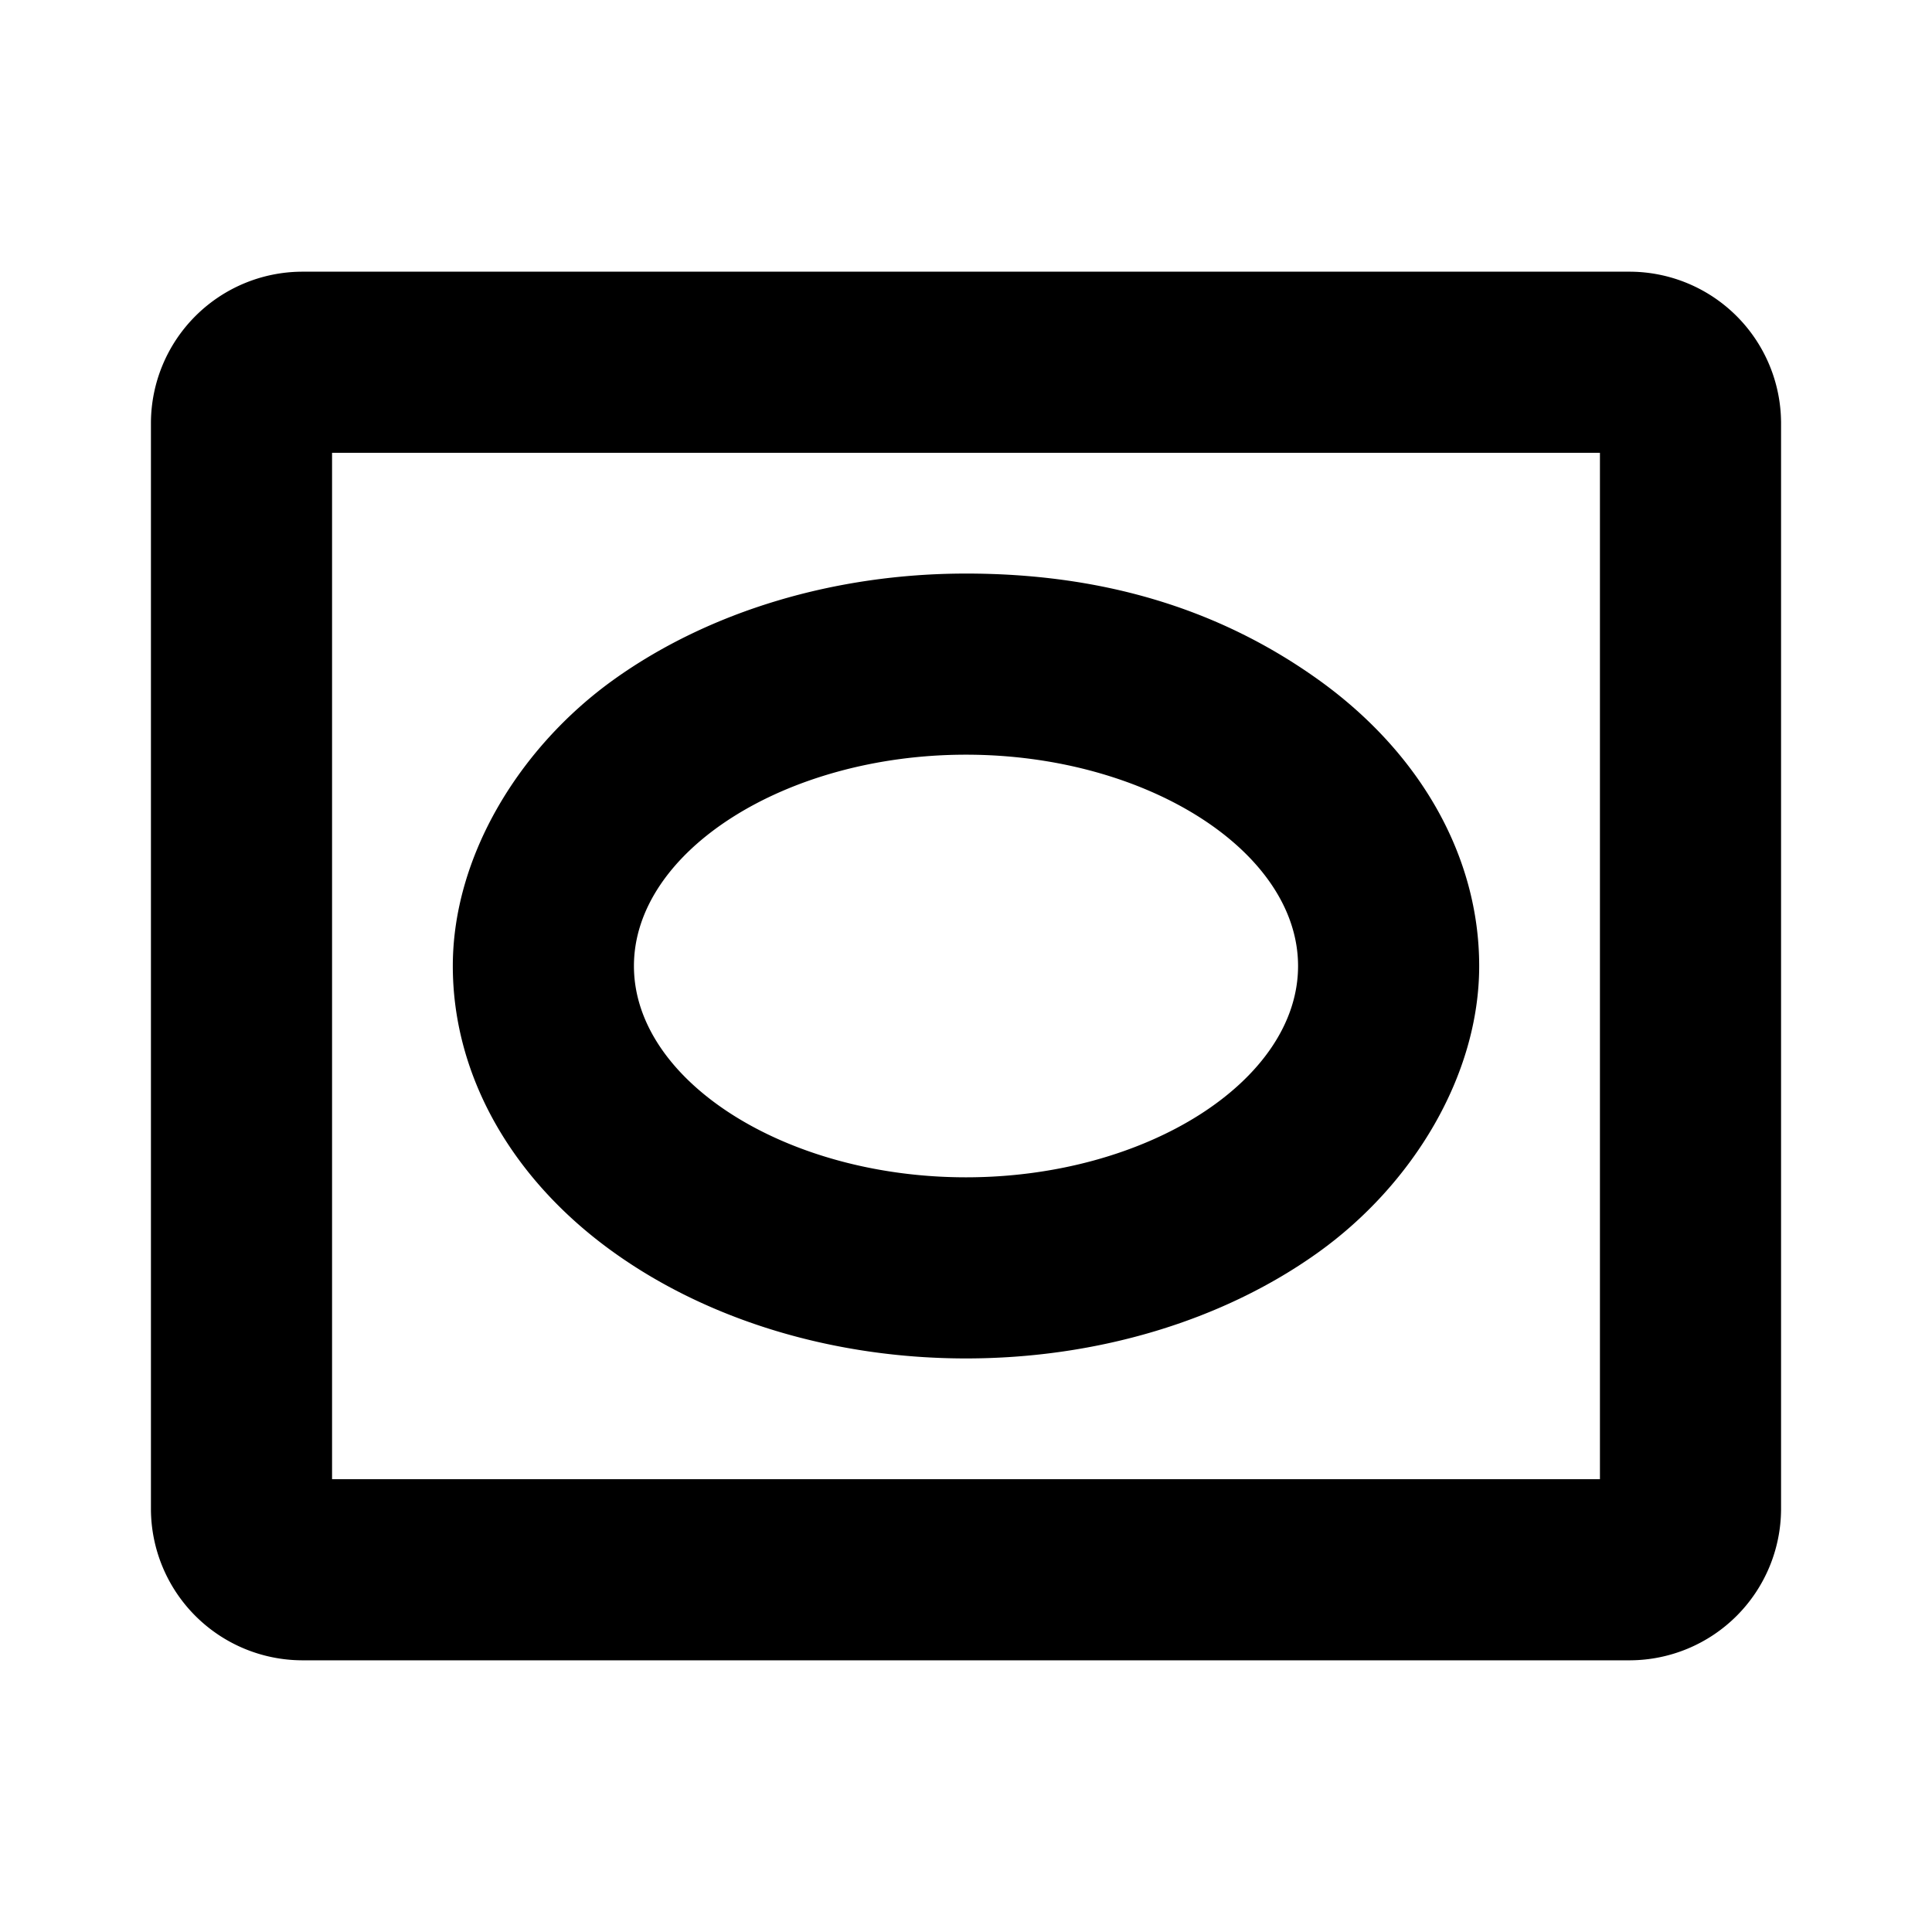 <svg xmlns="http://www.w3.org/2000/svg" xmlns:xlink="http://www.w3.org/1999/xlink" aria-hidden="true" role="img" class="iconify iconify--ph" width="1em" height="1em" preserveAspectRatio="xMidYMid meet" viewBox="0 0 256 256"><path fill="currentColor" d="M216 36H40a20.1 20.1 0 0 0-20 20v144a20.1 20.1 0 0 0 20 20h176a20.1 20.1 0 0 0 20-20V56a20.1 20.1 0 0 0-20-20Zm-4 160H44V60h168ZM81.4 166c12.6 9 29.2 14 46.6 14s34-5 46.6-14s21.4-23.5 21.4-38s-7.8-28.3-21.4-38s-29.2-14-46.6-14s-34 5-46.6 14S60 113.5 60 128s7.8 28.3 21.4 38Zm46.6-66c23.9 0 44 12.8 44 28s-20.1 28-44 28s-44-12.8-44-28s20.1-28 44-28Z"></path></svg>